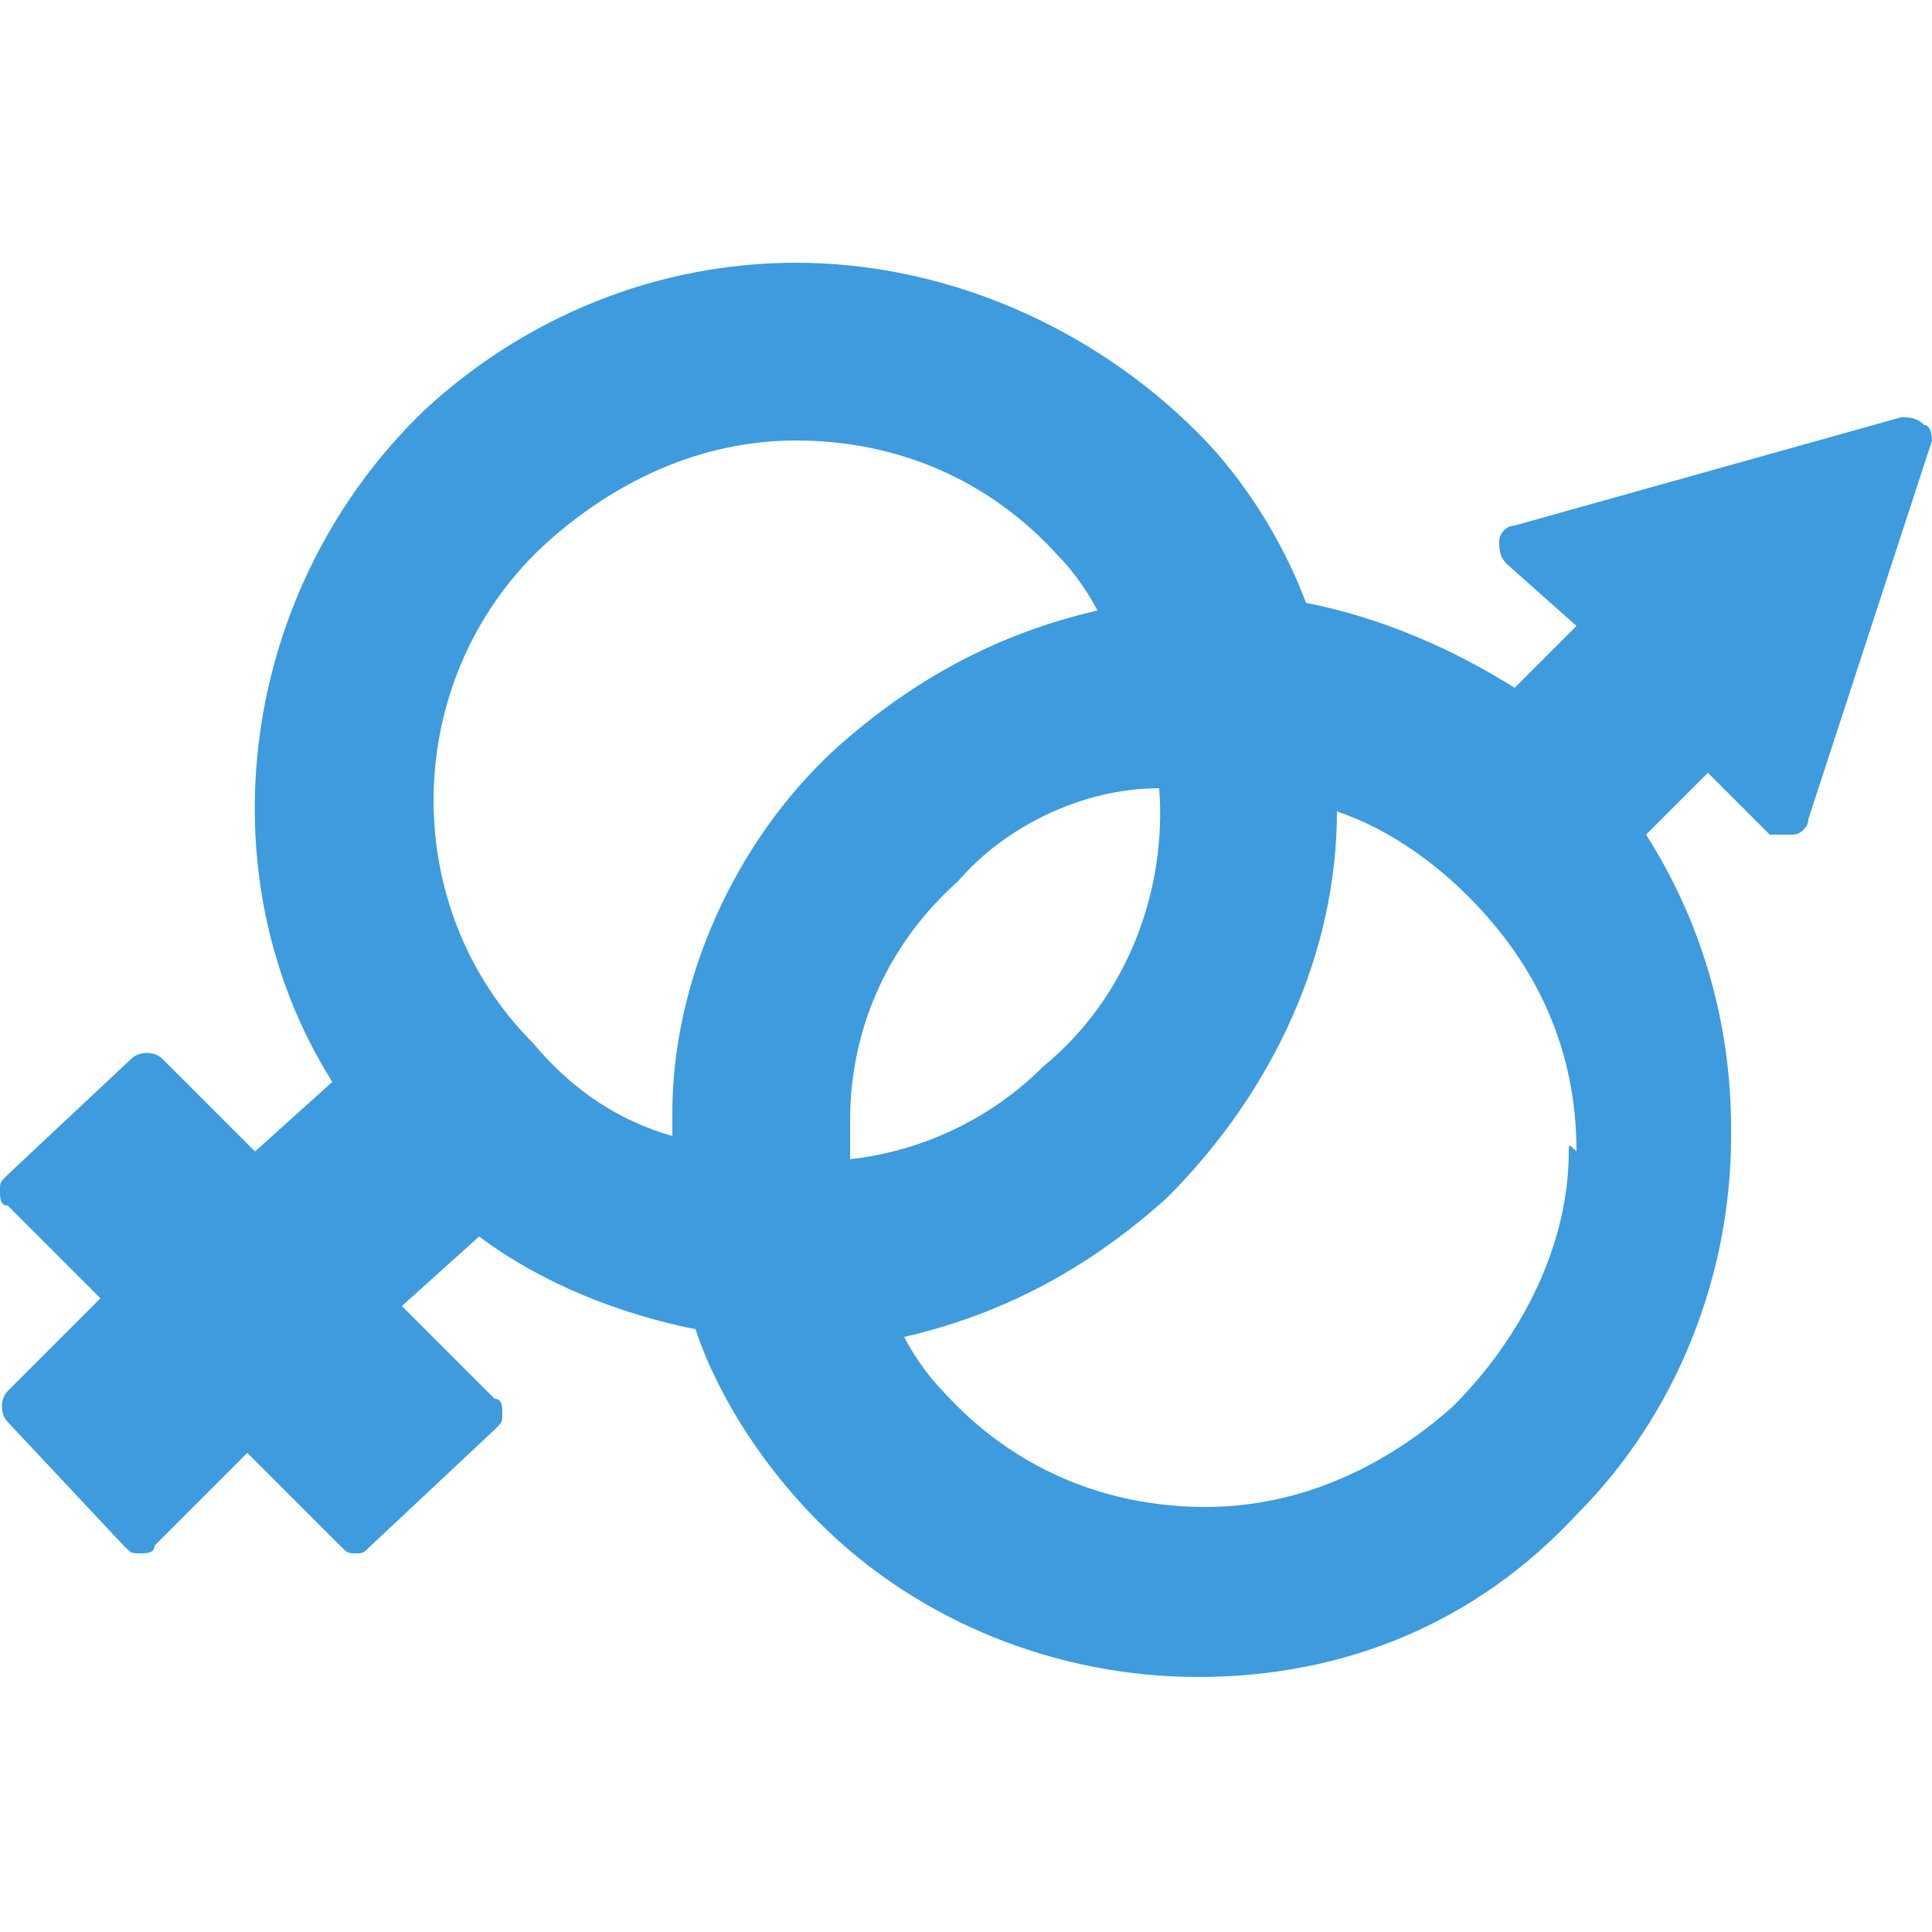 <?xml version="1.0" encoding="utf-8"?>
<!-- Generator: Adobe Illustrator 19.0.0, SVG Export Plug-In . SVG Version: 6.00 Build 0)  -->
<svg version="1.1" id="圖層_1" xmlns="http://www.w3.org/2000/svg" xmlns:xlink="http://www.w3.org/1999/xlink" x="0px" y="0px"
	 viewBox="-23 49.3 25 25" style="enable-background:new -23 49.3 25 25;" xml:space="preserve">
<style type="text/css">
	.st0{fill:#3D9BDE;}
</style>
<g id="gender.psd">
	<g id="Forma_1_1_">
		<g id="XMLID_83_">
			<path id="XMLID_84_" class="st0" d="M1.9,54.8c-0.1-0.1-0.2-0.1-0.3-0.1l-5,1.4c-0.1,0-0.2,0.1-0.2,0.2s0,0.2,0.1,0.3l0.9,0.8
				l-0.8,0.8c-0.8-0.5-1.7-0.9-2.7-1.1c-0.3-0.8-0.8-1.6-1.4-2.2c-1.4-1.4-3.3-2.2-5.2-2.2c-1.8,0-3.5,0.7-4.8,1.9
				c-2.4,2.3-2.9,6-1.2,8.7l-1,0.9l-1.2-1.2c-0.1-0.1-0.3-0.1-0.4,0l-1.6,1.5c-0.1,0.1-0.1,0.1-0.1,0.2s0,0.2,0.1,0.2l1.2,1.2
				l-1.2,1.2c-0.1,0.1-0.1,0.3,0,0.4l1.5,1.6c0.1,0.1,0.1,0.1,0.2,0.1l0,0c0.1,0,0.2,0,0.2-0.1l1.2-1.2l1.2,1.2
				c0.1,0.1,0.1,0.1,0.2,0.1s0.1,0,0.2-0.1l1.6-1.5c0.1-0.1,0.1-0.1,0.1-0.2s0-0.2-0.1-0.2l-1.2-1.2l1-0.9c0.8,0.6,1.8,1,2.8,1.2
				c0.3,0.9,0.9,1.8,1.6,2.5c1.3,1.3,3.1,2,4.9,2c1.9,0,3.6-0.7,4.9-2.1c1.3-1.3,2-3.1,2-4.9c0,0,0,0,0-0.1c0-1.4-0.4-2.7-1.1-3.8
				l0.8-0.8l0.8,0.8C0,60.1,0,60.1,0.1,60.1h0.1c0.1,0,0.2-0.1,0.2-0.2L2,55C2,55,2,54.8,1.9,54.8z M-14.3,63.7
				C-14.3,63.8-14.3,63.8-14.3,63.7C-14.3,63.8-14.3,63.8-14.3,63.7c0,0.2,0,0.2,0,0.3c-0.7-0.2-1.3-0.6-1.8-1.2
				c-1.8-1.8-1.7-4.8,0.2-6.5c0.9-0.8,2-1.3,3.2-1.3c1.3,0,2.5,0.5,3.4,1.5c0.2,0.2,0.4,0.5,0.5,0.7c-1.3,0.3-2.4,0.9-3.4,1.8
				C-13.5,60.2-14.3,62-14.3,63.7z M-12,63.8c0-1.2,0.5-2.3,1.4-3.1C-10,60-9,59.5-8,59.5c0.1,1.3-0.4,2.7-1.5,3.6
				c-0.7,0.7-1.6,1.1-2.5,1.2C-12,64.2-12,64.1-12,63.8z M-2.7,64.2c0,1.2-0.6,2.4-1.5,3.3c-0.9,0.8-2,1.3-3.2,1.3
				c-1.3,0-2.5-0.5-3.4-1.5c-0.2-0.2-0.4-0.5-0.5-0.7c1.3-0.3,2.4-0.9,3.4-1.8c1.4-1.4,2.2-3.2,2.2-5c0.6,0.2,1.2,0.6,1.7,1.1
				c0.9,0.9,1.4,2,1.4,3.3C-2.7,64.1-2.7,64.1-2.7,64.2z"/>
		</g>
	</g>
</g>
</svg>

